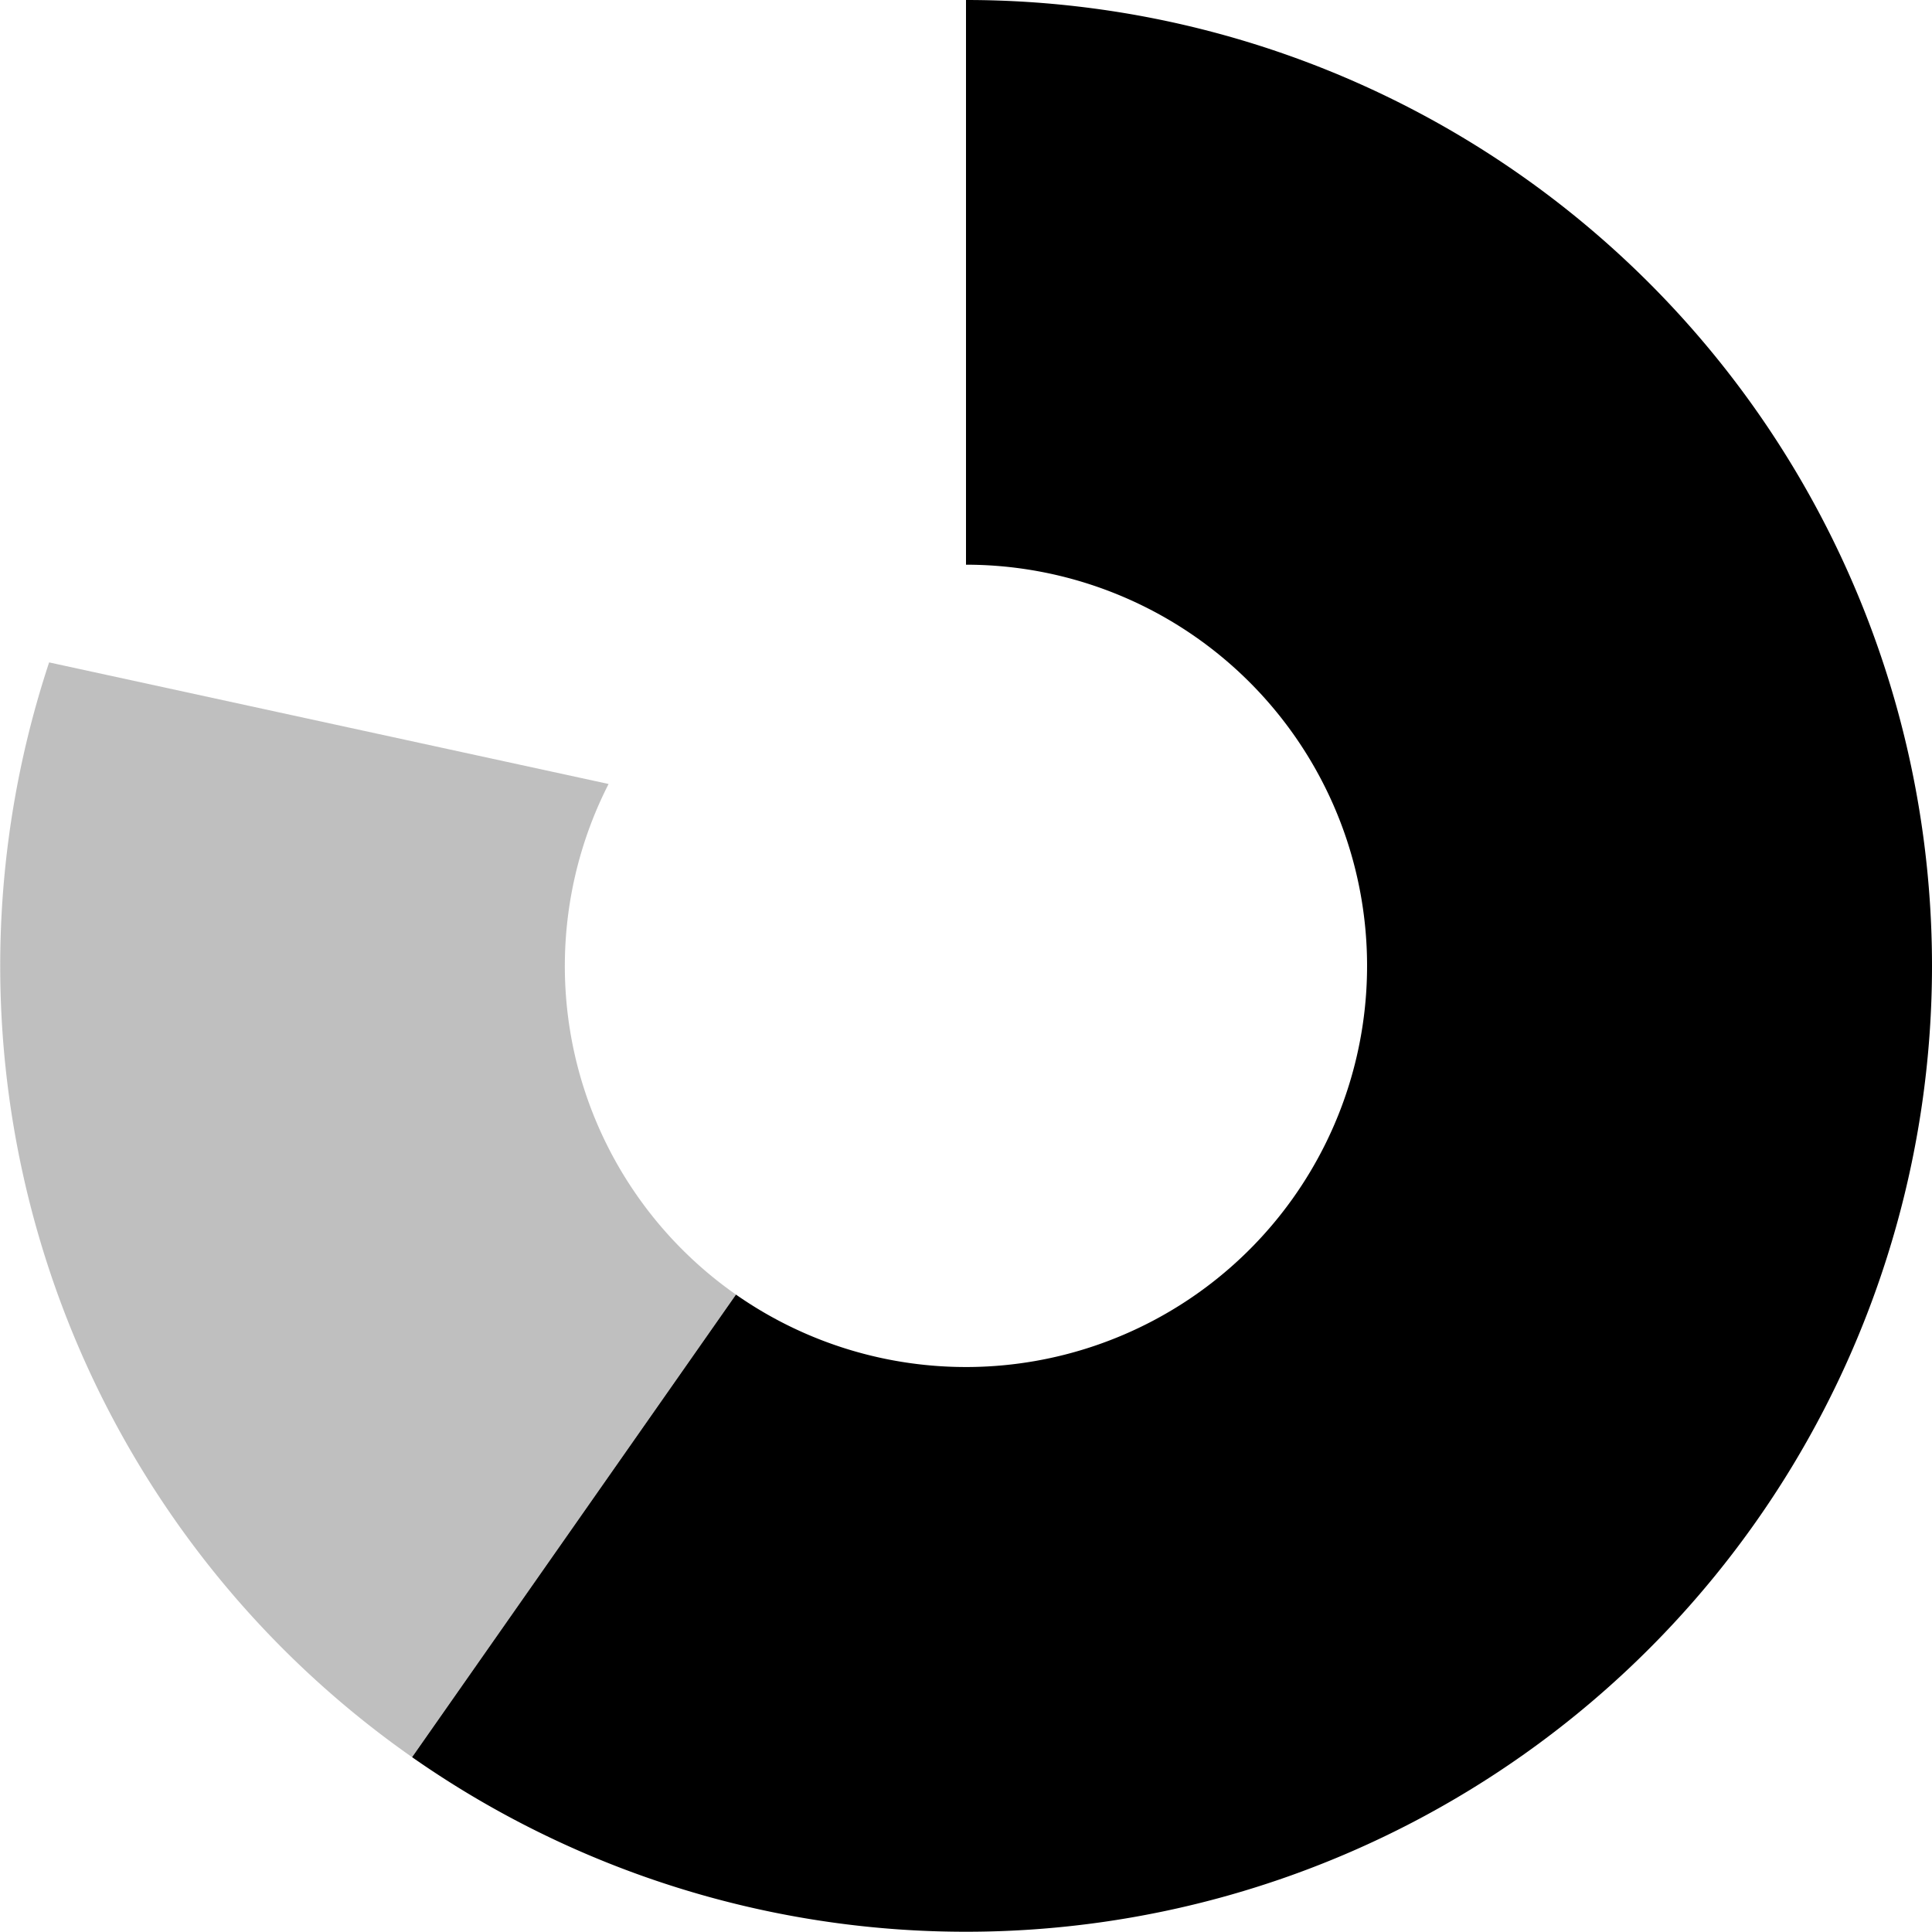 <svg aria-hidden="true" data-prefix="faga" data-icon="CdReduction_primary" class="svg-inline--fa fa-CdReduction_primary fa-w-16" viewBox="0 0 14 14" xmlns="http://www.w3.org/2000/svg"><path fill="currentColor" d="M14 7a7 7 0 0 1-11.014 5.733l2.347-3.352A2.907 2.907 0 1 0 7 4.092V0a7 7 0 0 1 7 7"/><path fill="currentColor" d="m5.333 9.381-2.347 3.352A7 7 0 0 1 .356 4.8l4.054.881a2.905 2.905 0 0 0 .923 3.7Z" style="color:gray;fill-opacity:.503"/></svg>